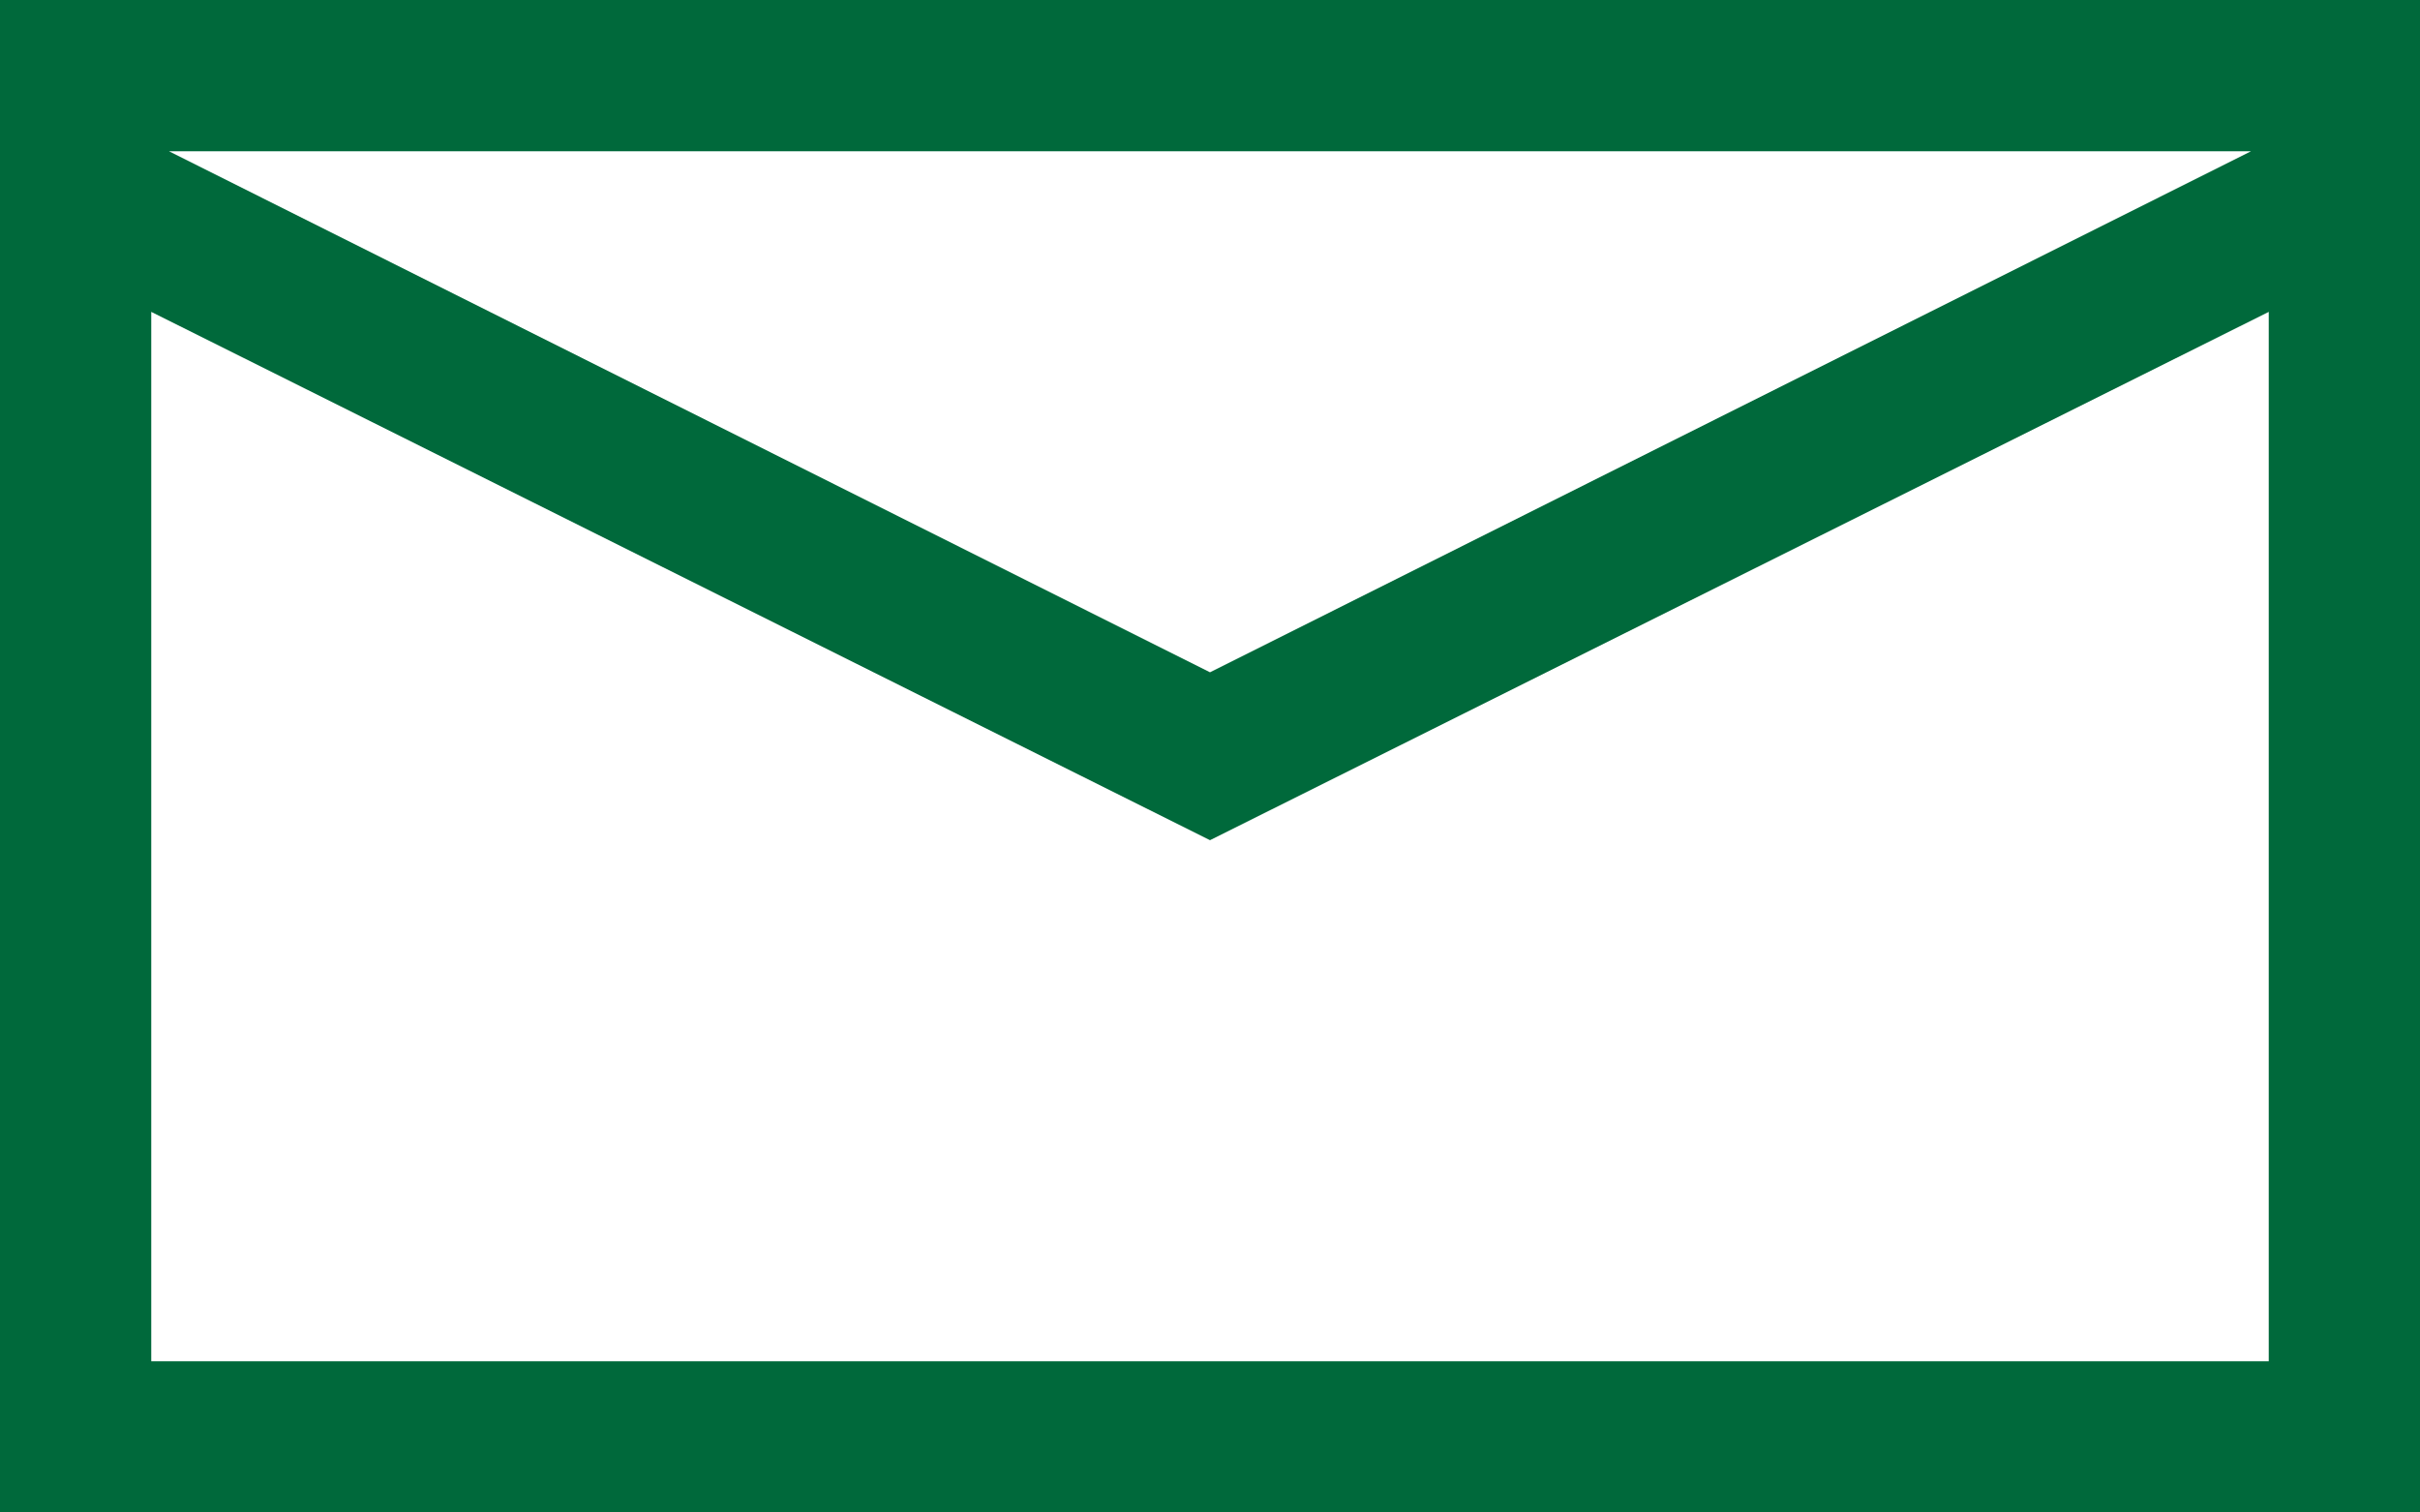 <svg width="16" height="10" viewBox="0 0 16 10" fill="none" xmlns="http://www.w3.org/2000/svg">
<path d="M16 0V10H0V0H16ZM1.117 1L8 4.445L14.883 1H1.117ZM15 9V2.062L8 5.555L1 2.062V9H15Z" fill="#00693B"/>
</svg>
